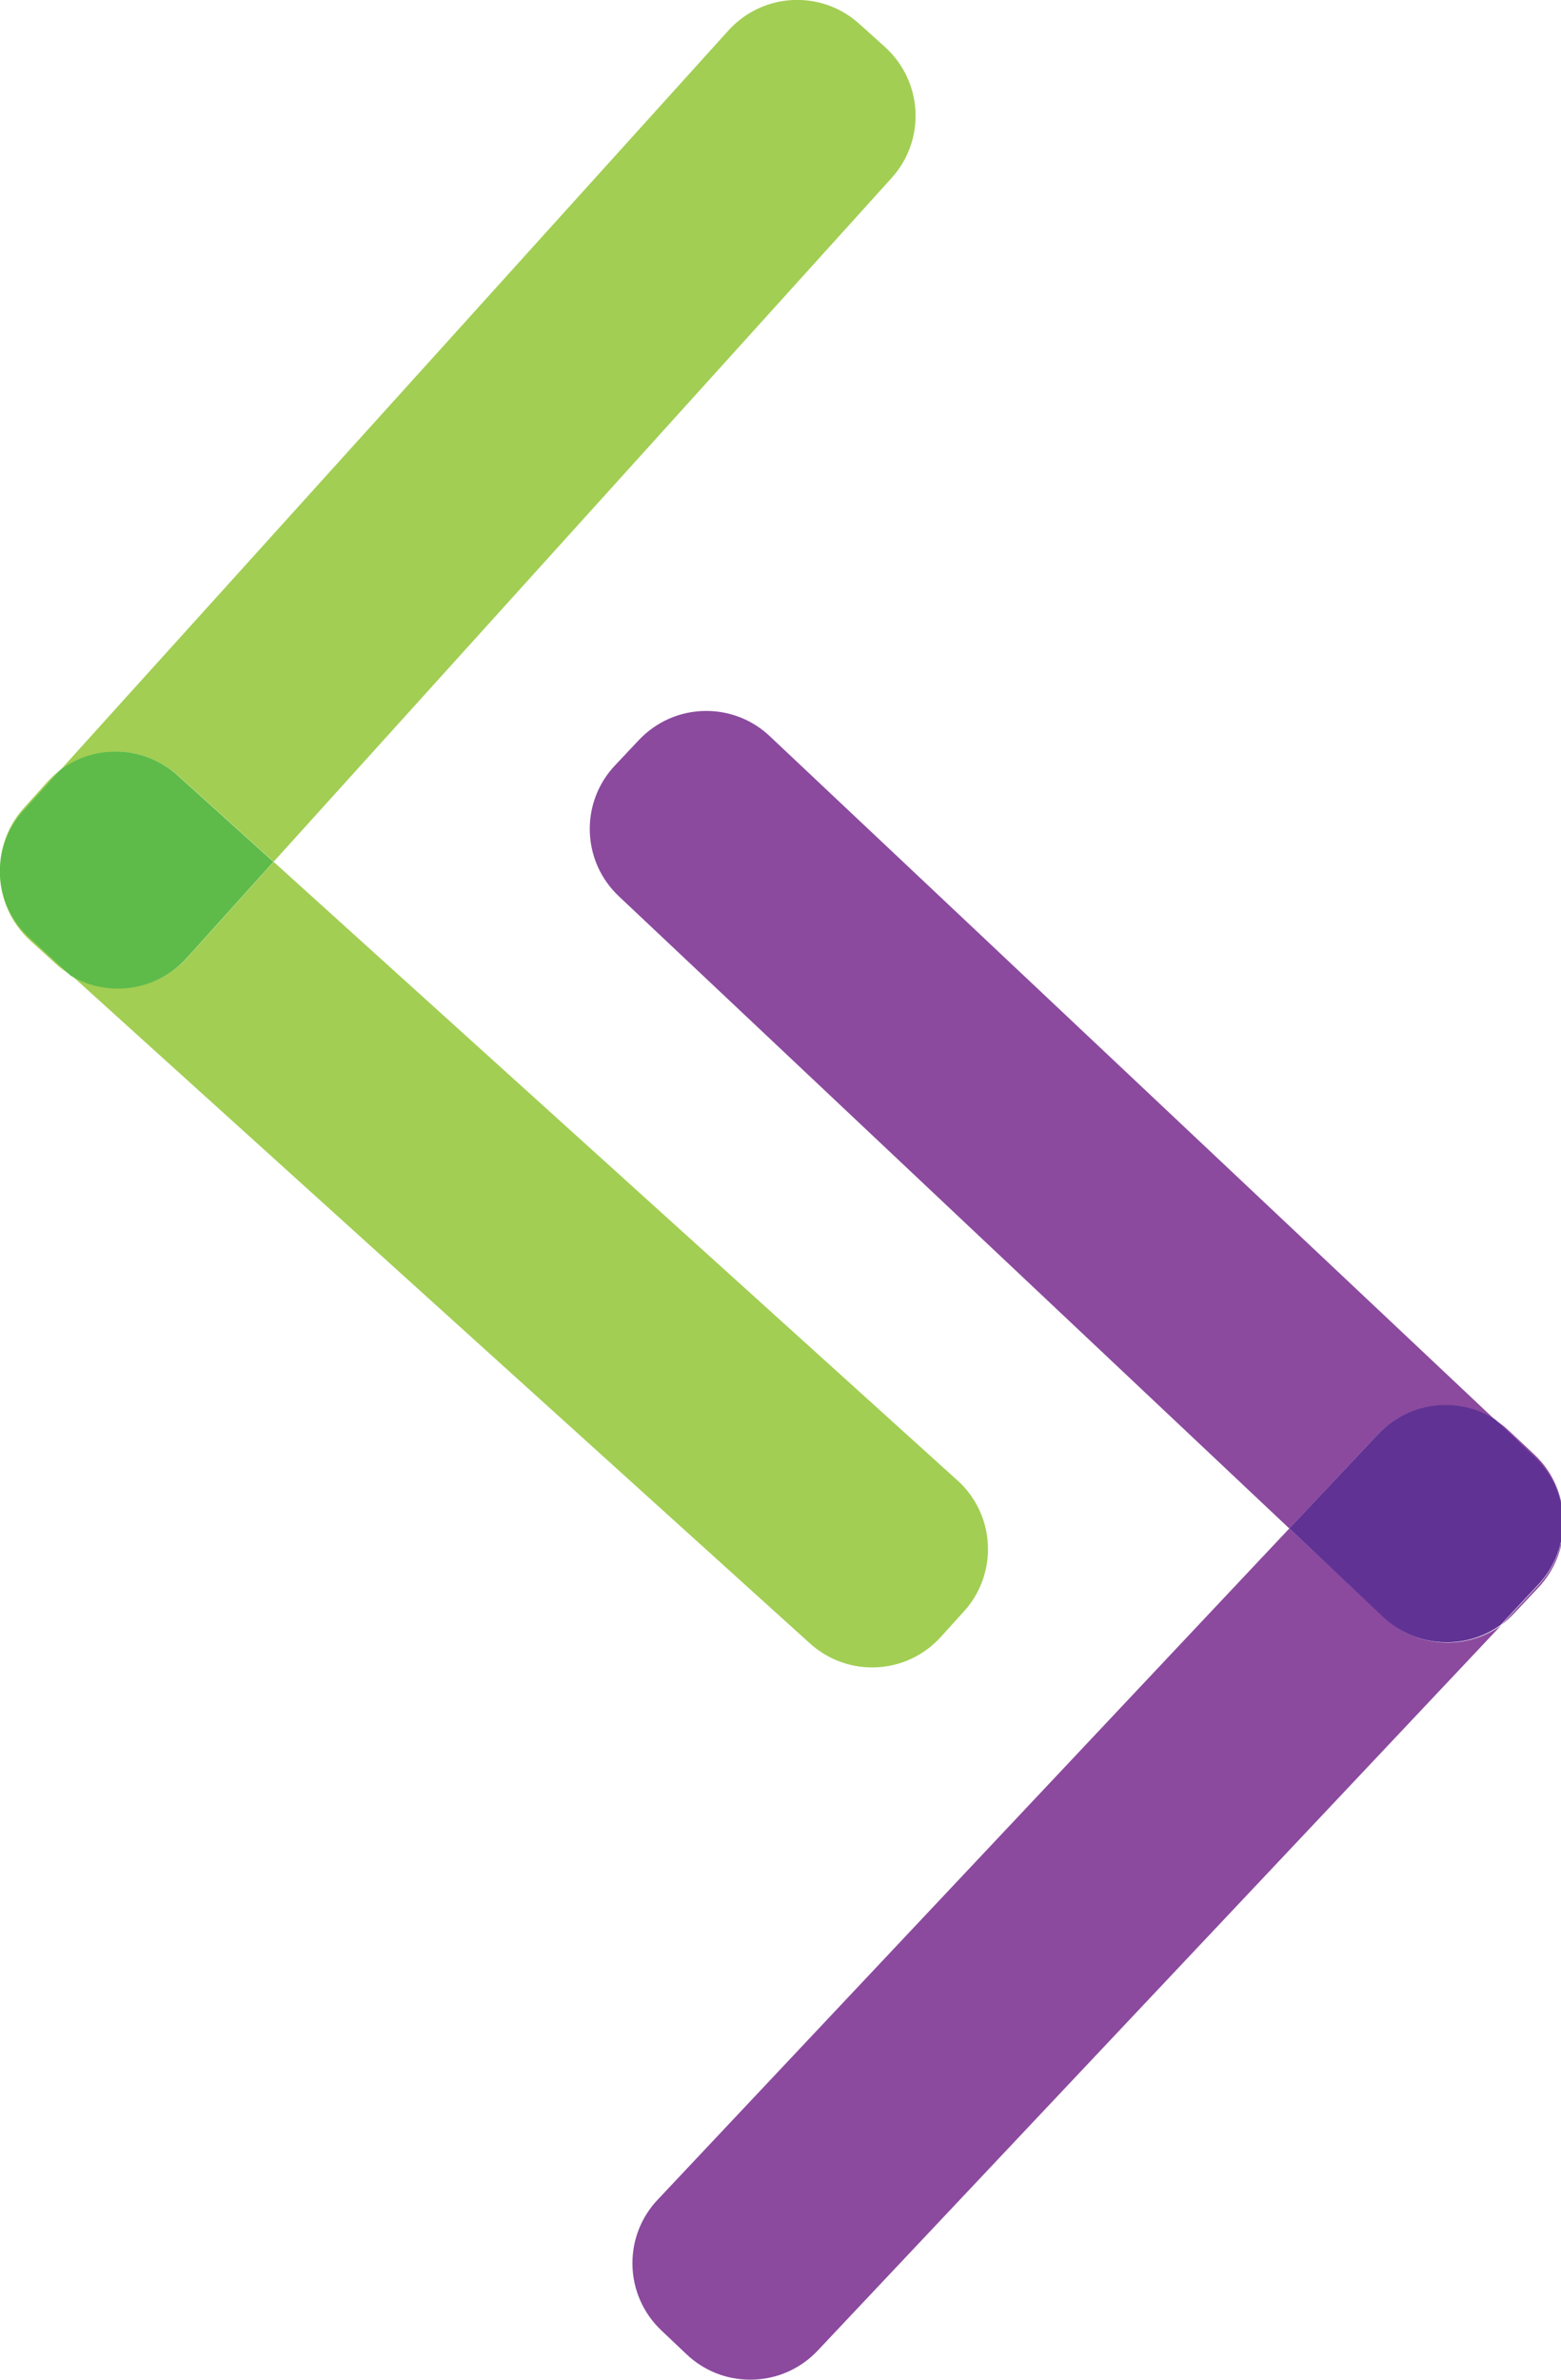 <!-- Generated by IcoMoon.io -->
<svg version="1.1" xmlns="http://www.w3.org/2000/svg" width="21" height="32" viewBox="0 0 21 32">
<title>codingPhase</title>
<path fill="#a2ce53" d="M0.002 11.671c-0.001 0.018-0.001 0.039-0.001 0.060 0 0.365 0.158 0.693 0.409 0.92l0.001 0.001 0.347 0.315c0.058 0.052 0.122 0.099 0.19 0.141l0.006 0.003-0.543-0.498c-0.251-0.228-0.408-0.556-0.408-0.921 0-0.008 0-0.016 0-0.023l-0 0.001z"></path>
<path fill="#a2ce53" d="M2.393 10.426l1.288 1.162 8.315-9.196c0.199-0.22 0.321-0.513 0.321-0.835 0-0.365-0.158-0.694-0.408-0.922l-0.001-0.001-0.349-0.314c-0.22-0.199-0.513-0.321-0.835-0.321-0.365 0-0.694 0.158-0.922 0.408l-0.001 0.001-8.999 9.958c0.208-0.161 0.472-0.258 0.759-0.258 0.32 0 0.612 0.121 0.832 0.319l-0.001-0.001z"></path>
<path fill="#a2ce53" d="M0.803 10.361c-0.061 0.047-0.116 0.097-0.165 0.152l-0.001 0.001-0.314 0.349c-0.194 0.213-0.315 0.496-0.32 0.807v0.001c0.014-0.301 0.133-0.571 0.321-0.778l-0.001 0.001z"></path>
<path fill="#a2ce53" d="M12.879 19.906l-9.198-8.317-1.162 1.29c-0.229 0.252-0.558 0.409-0.923 0.409-0.236 0-0.457-0.066-0.646-0.18l0.006 0.003 9.941 8.989c0.22 0.199 0.514 0.322 0.836 0.322 0.366 0 0.695-0.158 0.923-0.409l0.001-0.001 0.314-0.347c0.199-0.22 0.32-0.513 0.32-0.834 0-0.367-0.158-0.696-0.41-0.924l-0.001-0.001z"></path>
<path fill="#5ebb49" d="M2.516 12.879l1.162-1.29-1.288-1.162c-0.22-0.199-0.513-0.321-0.834-0.321-0.286 0-0.549 0.096-0.759 0.258l0.003-0.002-0.481 0.533c-0.199 0.215-0.321 0.503-0.321 0.82 0 0.36 0.158 0.684 0.408 0.905l0.001 0.001 0.543 0.498c0.182 0.11 0.402 0.175 0.637 0.175 0.369 0 0.7-0.16 0.928-0.415l0.001-0.001z"></path>
<path fill="#8b4a9e" d="M21.025 20.341c0.004 0.038 0.007 0.082 0.007 0.127 0 0.33-0.129 0.629-0.339 0.851l0.001-0.001-0.498 0.533c0.067-0.051 0.127-0.106 0.182-0.165l0.001-0.001 0.32-0.34c0.208-0.222 0.336-0.522 0.336-0.851 0-0.054-0.003-0.107-0.010-0.159l0.001 0.006z"></path>
<path fill="#8b4a9e" d="M20.12 19.099l-9.765-9.2c-0.222-0.21-0.523-0.339-0.854-0.339-0.356 0-0.678 0.15-0.905 0.39l-0.001 0.001-0.322 0.342c-0.21 0.222-0.339 0.523-0.339 0.853 0 0.357 0.15 0.679 0.391 0.906l0.001 0.001 9.019 8.501 1.188-1.263c0.228-0.242 0.55-0.393 0.907-0.393 0.253 0 0.488 0.075 0.684 0.205l-0.005-0.003z"></path>
<path fill="#8b4a9e" d="M21.025 20.341c-0.030-0.31-0.172-0.582-0.383-0.781l-0.001-0.001-0.342-0.32c-0.053-0.051-0.112-0.097-0.175-0.137l-0.005-0.003 0.523 0.498c0.203 0.191 0.342 0.448 0.381 0.737l0.001 0.006z"></path>
<path fill="#8b4a9e" d="M18.615 21.745l-1.27-1.192-8.498 9.027c-0.21 0.222-0.339 0.523-0.339 0.853 0 0.357 0.15 0.679 0.391 0.906l0.001 0.001 0.34 0.322c0.223 0.21 0.523 0.338 0.854 0.338 0.357 0 0.679-0.15 0.906-0.391l0.001-0.001 9.191-9.749c-0.2 0.143-0.45 0.229-0.72 0.229-0.333 0-0.636-0.131-0.859-0.344l0 0z"></path>
<path fill="#603294" d="M21.025 20.341c-0.039-0.298-0.177-0.558-0.381-0.75l-0.001-0.001-0.523-0.498c-0.191-0.125-0.424-0.199-0.675-0.199-0.356 0-0.677 0.15-0.904 0.389l-0.001 0.001-1.195 1.27 1.263 1.192c0.222 0.21 0.523 0.339 0.854 0.339 0.272 0 0.524-0.087 0.728-0.235l-0.004 0.003 0.498-0.533c0.214-0.222 0.346-0.525 0.346-0.858 0-0.042-0.002-0.083-0.006-0.124l0 0.005z"></path>
</svg>

